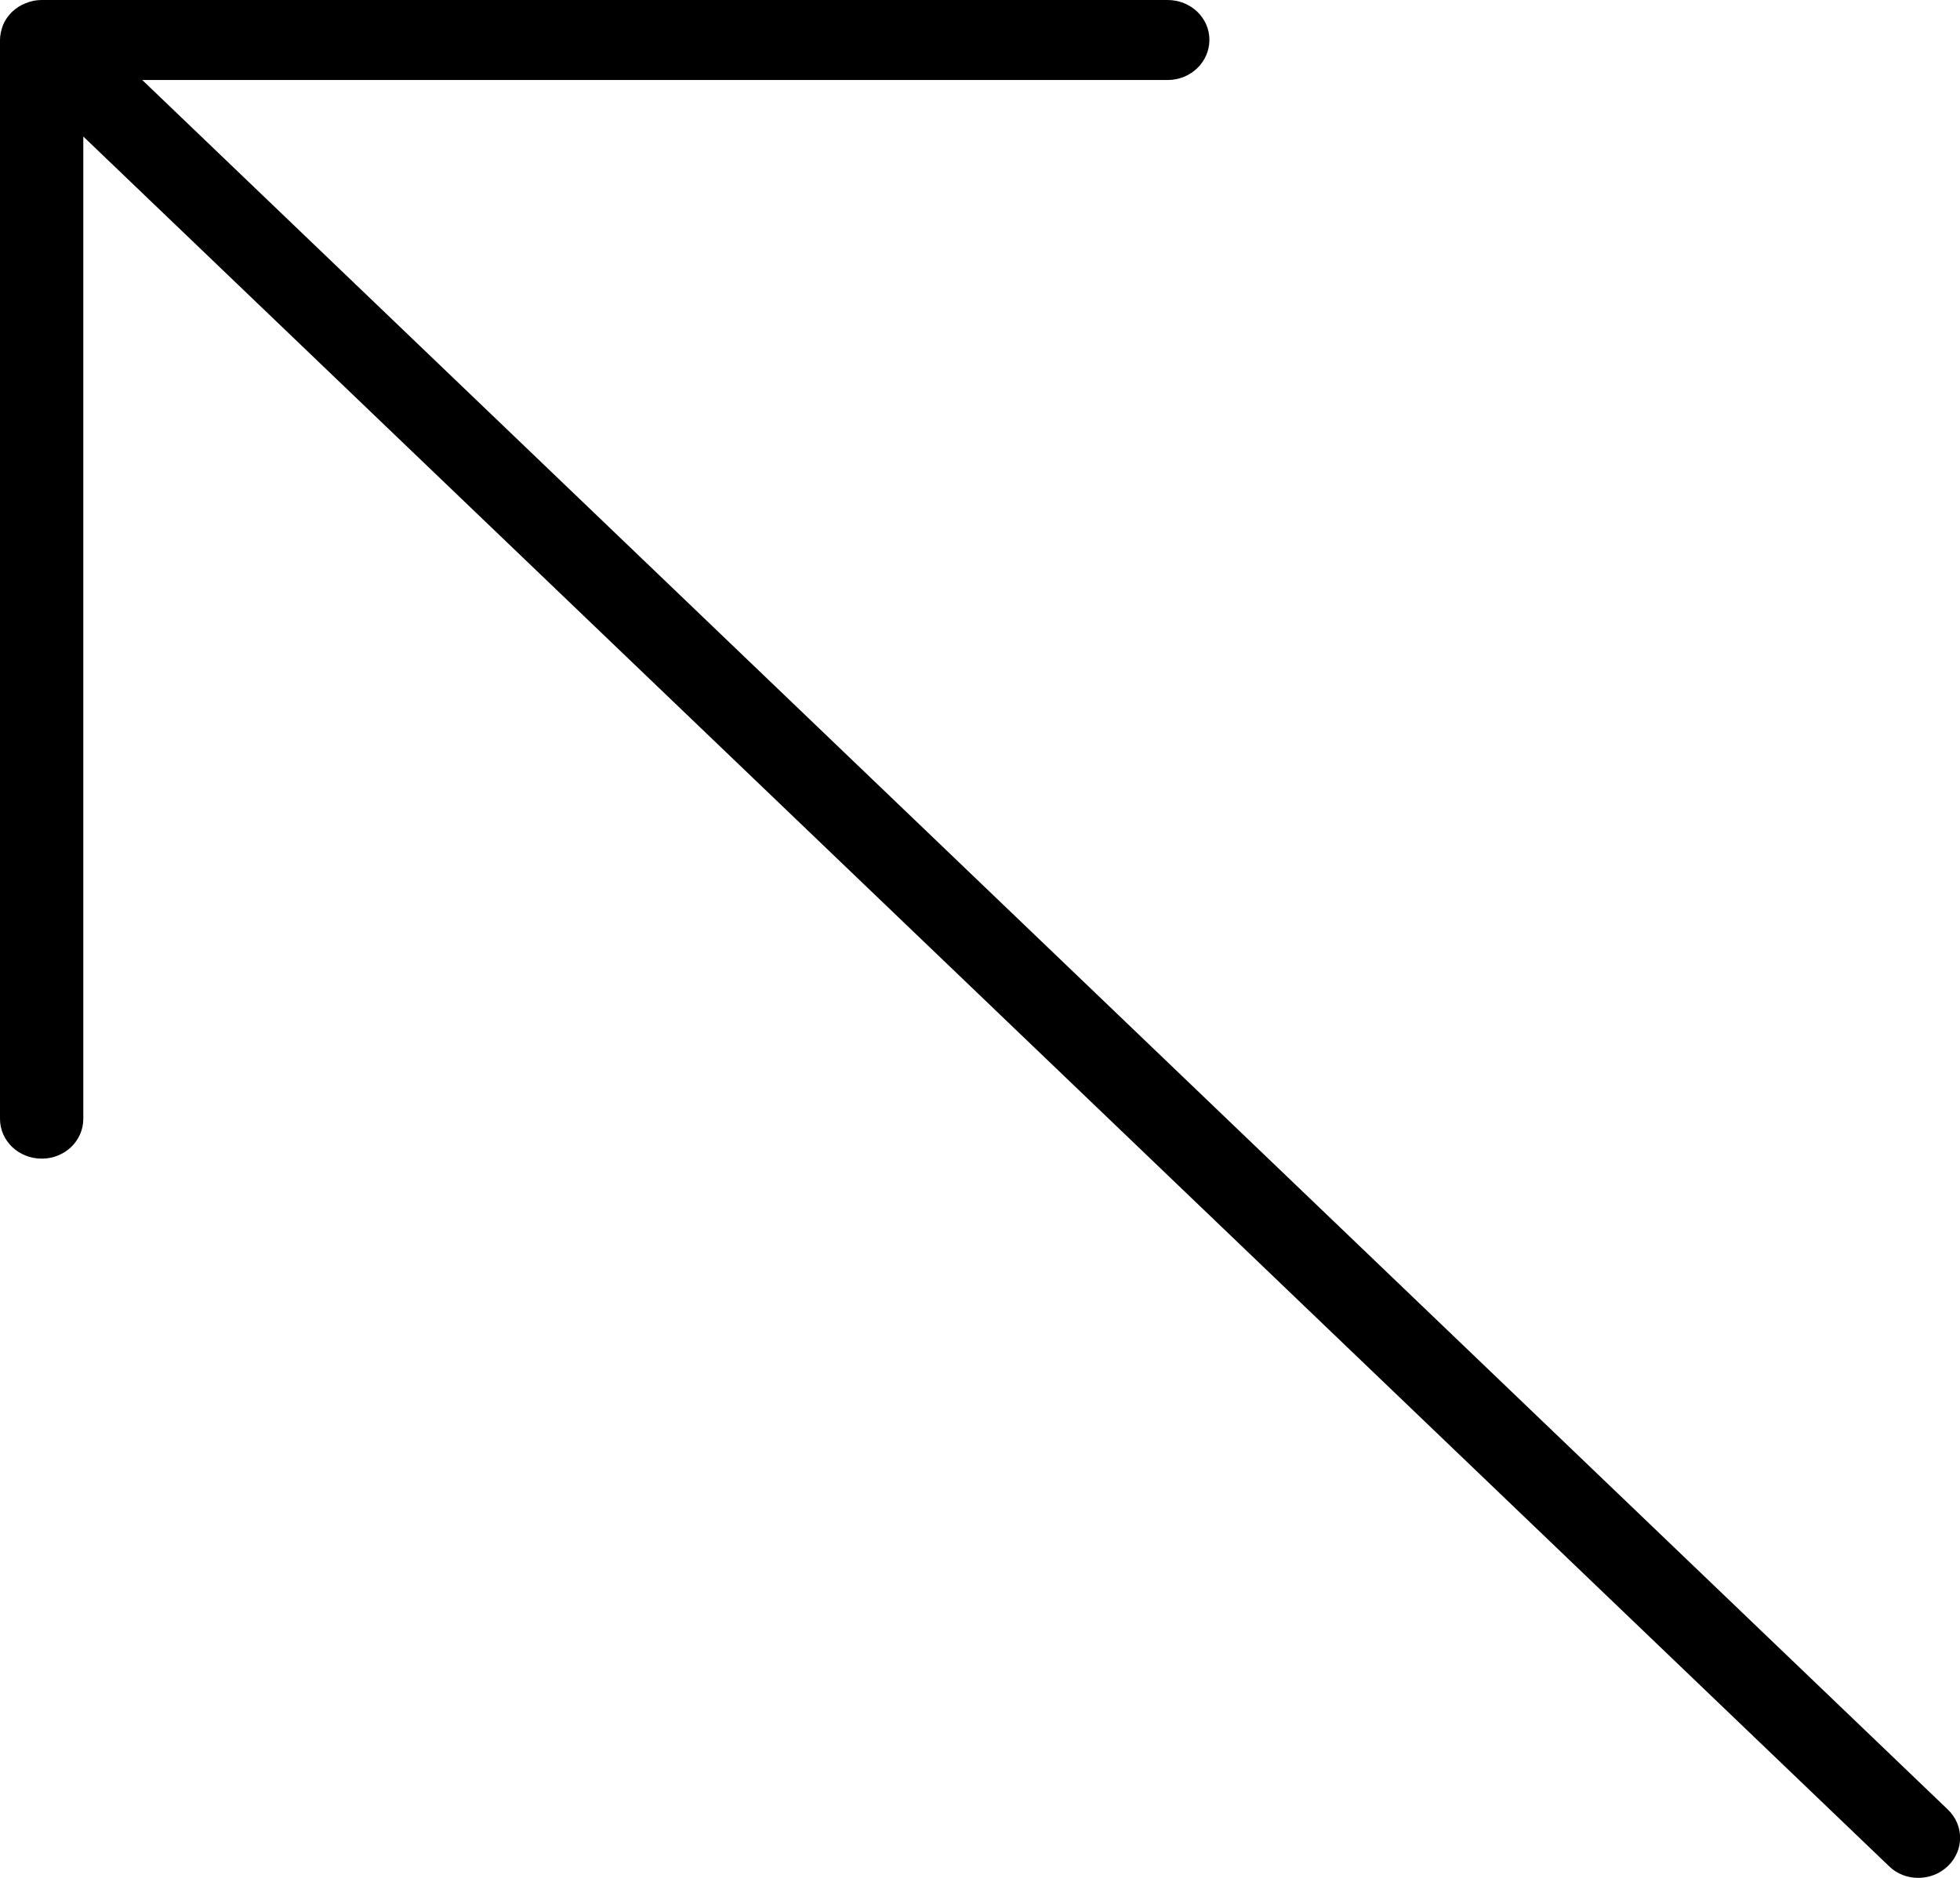 <svg xmlns="http://www.w3.org/2000/svg" width="32" height="23pt" viewBox="0 0 24 23">
    <path d="M 23.852 22.164 L 1.742 0.98 L 14.297 0.98 C 14.582 0.98 14.809 0.758 14.809 0.488 C 14.809 0.219 14.582 0 14.297 0 L 0.512 0 C 0.445 0 0.379 0.012 0.316 0.039 C 0.191 0.086 0.09 0.184 0.039 0.301 C 0.016 0.363 0 0.426 0 0.488 L 0 13.703 C 0 13.973 0.227 14.191 0.512 14.191 C 0.793 14.191 1.02 13.973 1.02 13.703 L 1.02 1.672 L 23.129 22.855 C 23.227 22.953 23.359 23 23.488 23 C 23.621 23 23.75 22.953 23.852 22.855 C 24.051 22.664 24.051 22.355 23.852 22.164 Z M 23.852 22.164"/>
</svg>
